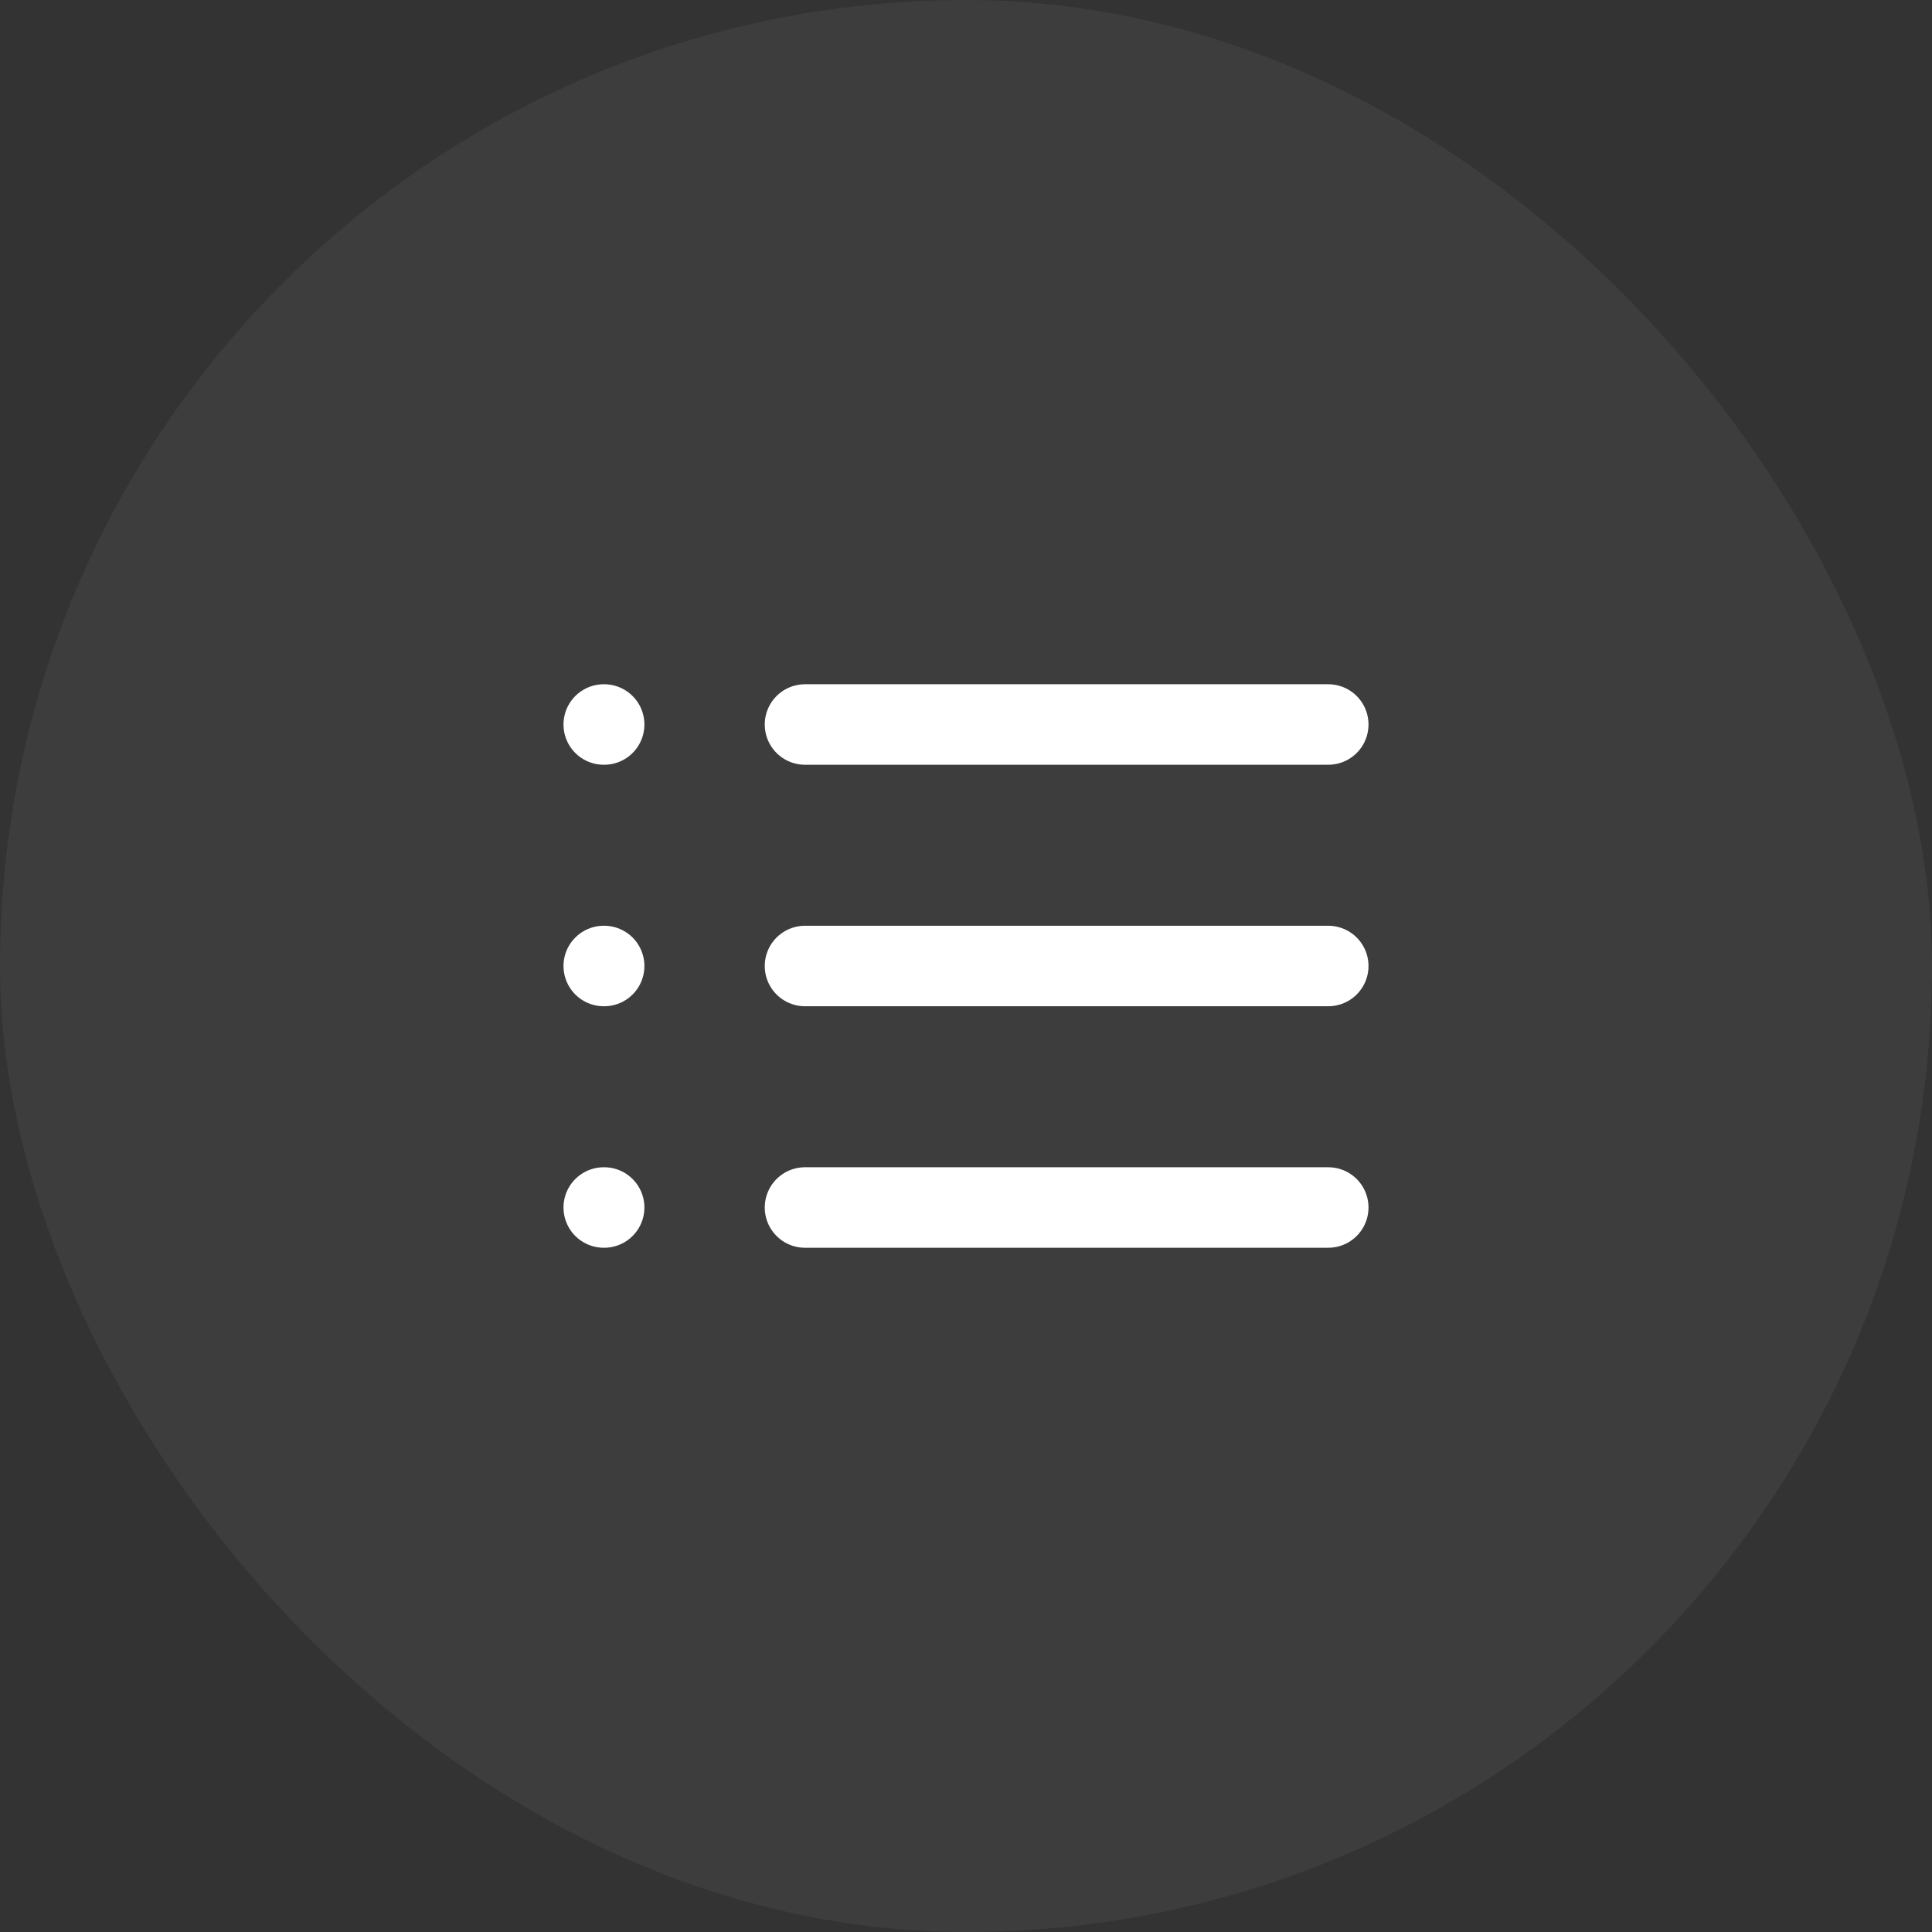 <svg width="48" height="48" viewBox="0 0 48 48" fill="none" xmlns="http://www.w3.org/2000/svg">
  <rect x="0" y="0" width="48" height="48" fill="#333333" stroke="none"/>
  <rect opacity="0.05" width="48" height="48" rx="24" fill="white"/>
  <path d="M20 18H33" stroke="white" stroke-width="2" stroke-linecap="round" stroke-linejoin="round"/>
  <path d="M20 24H33" stroke="white" stroke-width="2" stroke-linecap="round" stroke-linejoin="round"/>
  <path d="M20 30H33" stroke="white" stroke-width="2" stroke-linecap="round" stroke-linejoin="round"/>
  <path d="M15 18H15.01" stroke="white" stroke-width="2" stroke-linecap="round" stroke-linejoin="round"/>
  <path d="M15 24H15.01" stroke="white" stroke-width="2" stroke-linecap="round" stroke-linejoin="round"/>
  <path d="M15 30H15.01" stroke="white" stroke-width="2" stroke-linecap="round" stroke-linejoin="round"/>
</svg>
